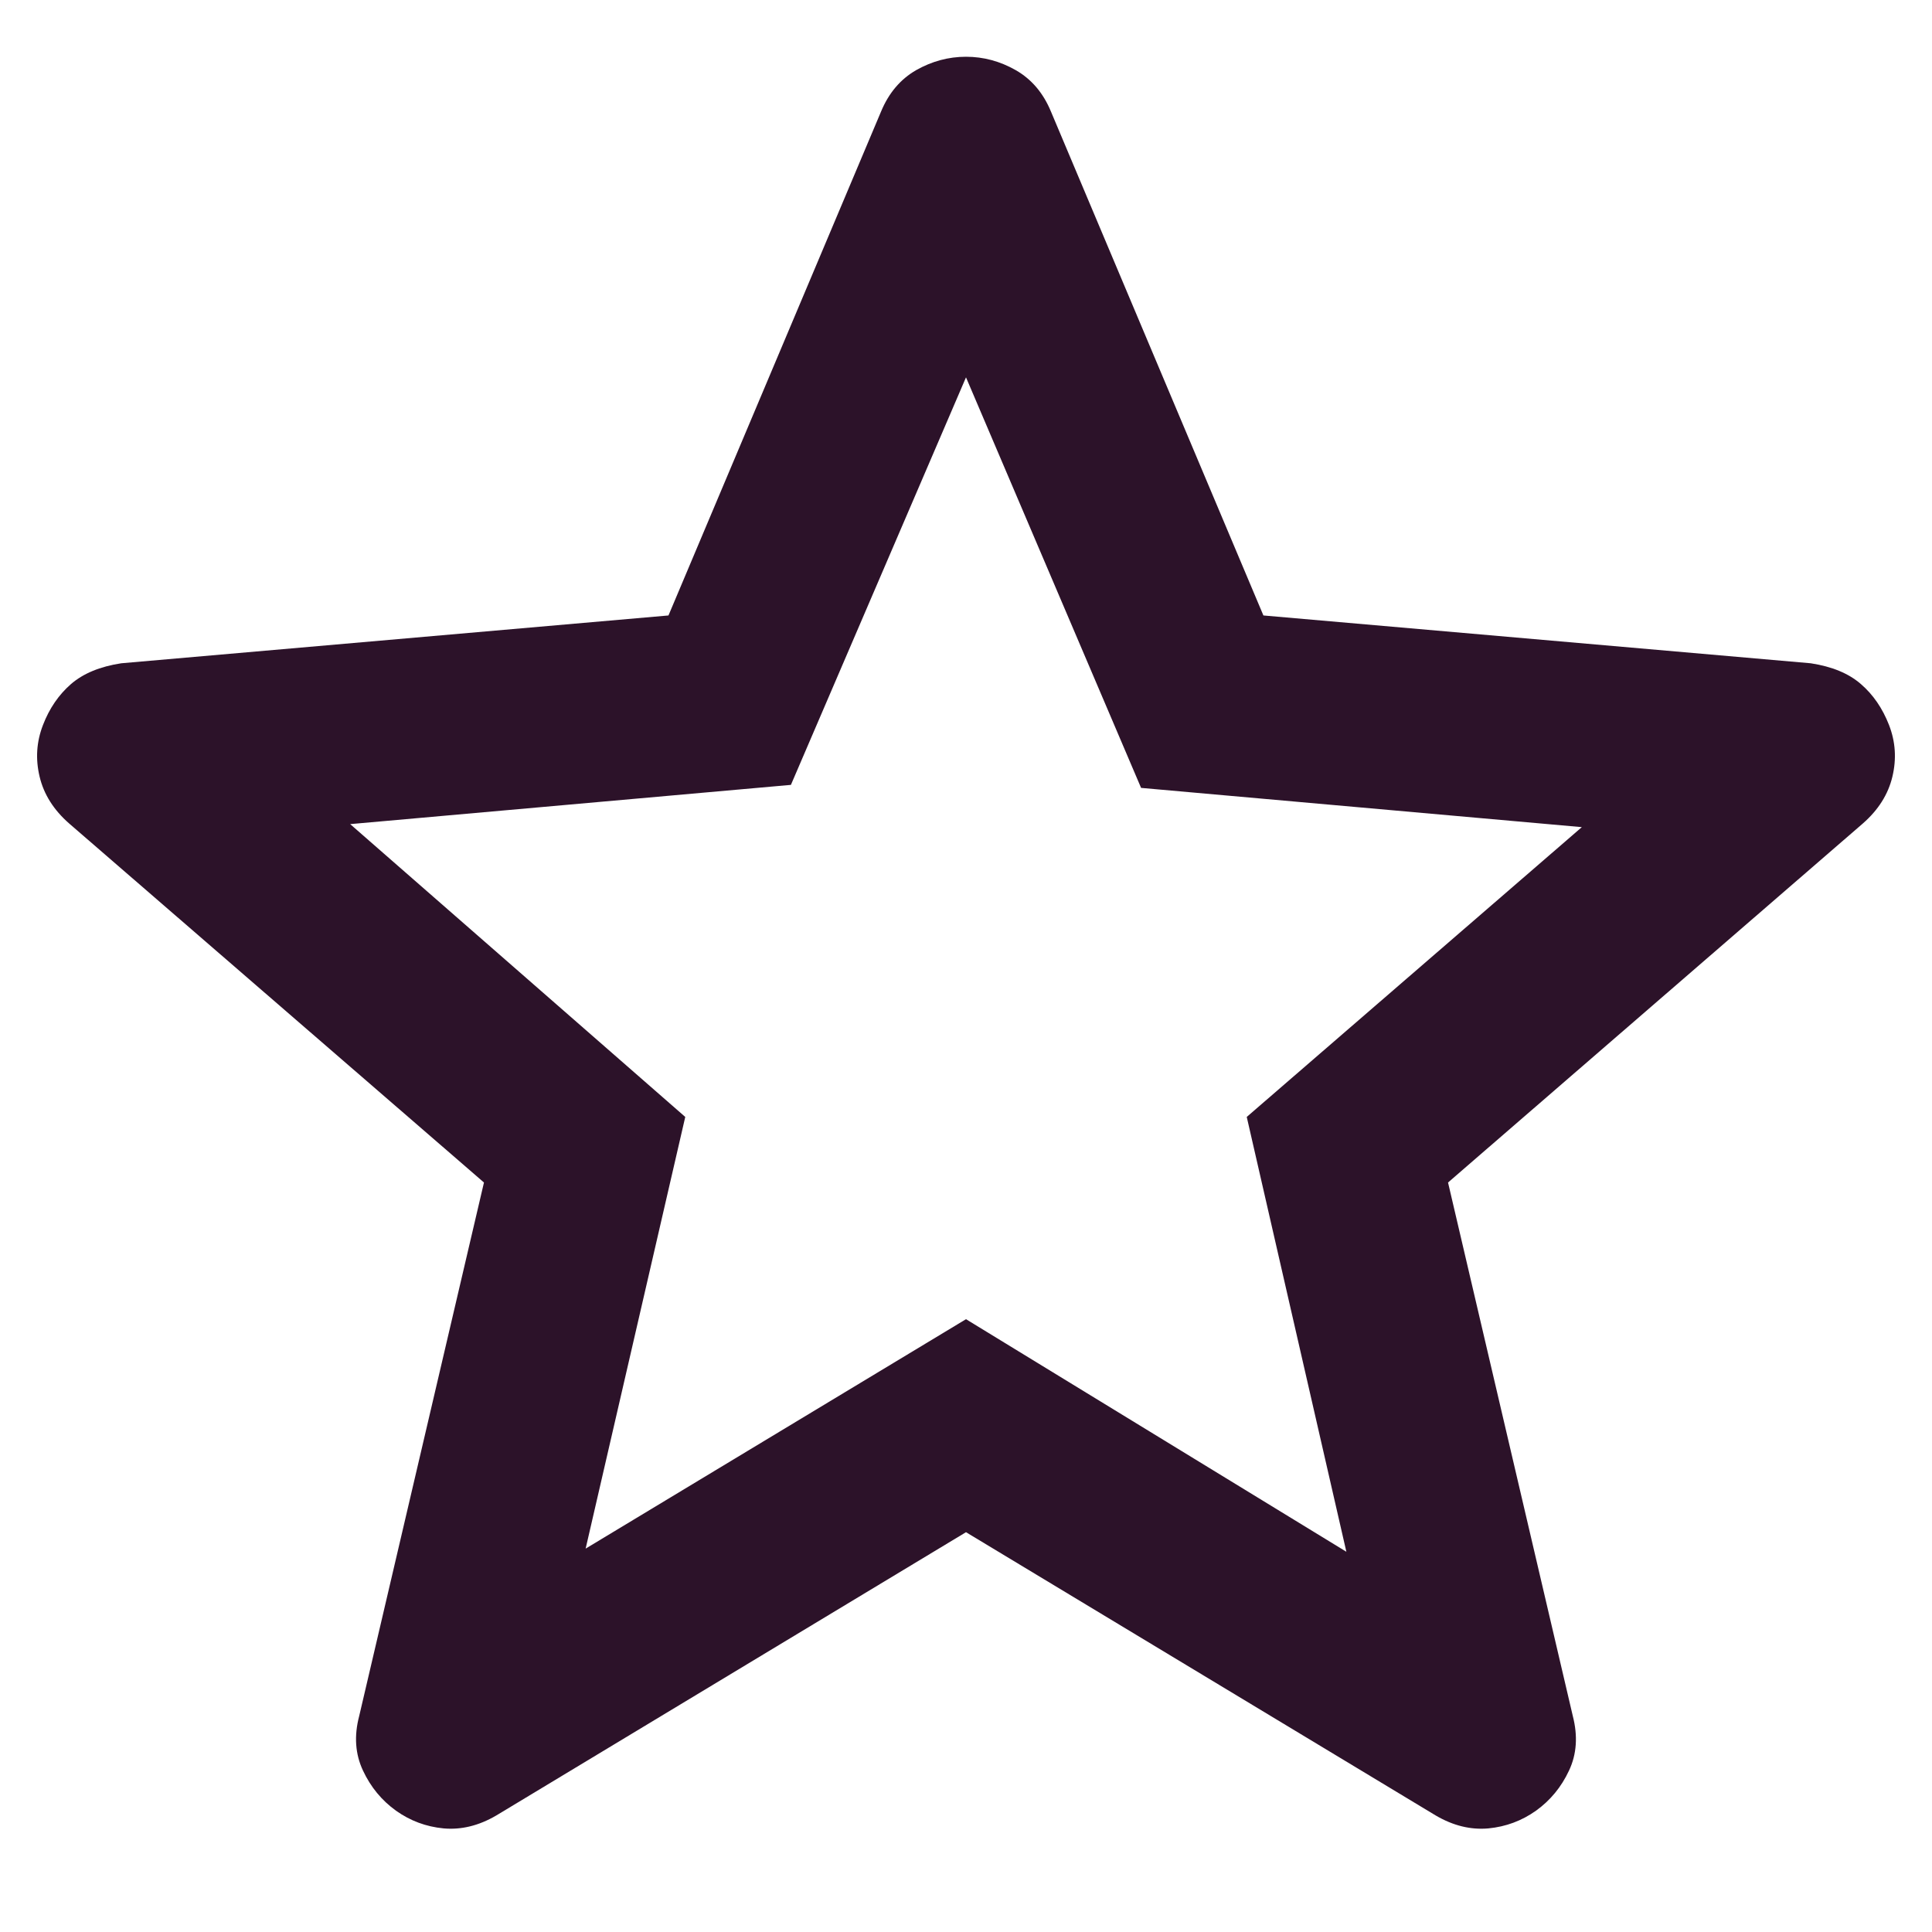 <svg width="16" height="16" viewBox="0 0 16 16" fill="none" xmlns="http://www.w3.org/2000/svg">
<path d="M4.85 12.825L8 10.925L11.15 12.851L10.325 9.25L13.1 6.85L9.45 6.525L8 3.125L6.55 6.5L2.9 6.825L5.675 9.25L4.85 12.825ZM8 12.689L4.11 15.035C3.965 15.12 3.819 15.155 3.674 15.142C3.528 15.128 3.397 15.079 3.279 14.995C3.161 14.91 3.07 14.8 3.006 14.663C2.942 14.527 2.931 14.376 2.975 14.21L4.008 9.793L0.573 6.82C0.445 6.708 0.363 6.579 0.328 6.432C0.293 6.285 0.302 6.143 0.356 6.004C0.409 5.866 0.487 5.753 0.588 5.665C0.69 5.577 0.828 5.52 1.004 5.493L5.536 5.097L7.296 0.925C7.36 0.77 7.457 0.656 7.587 0.581C7.718 0.507 7.855 0.47 8 0.47C8.145 0.47 8.282 0.507 8.412 0.581C8.543 0.656 8.64 0.77 8.704 0.925L10.463 5.097L14.996 5.493C15.172 5.52 15.31 5.577 15.411 5.665C15.513 5.753 15.59 5.866 15.644 6.004C15.698 6.143 15.707 6.285 15.672 6.432C15.637 6.579 15.555 6.708 15.427 6.82L11.992 9.793L13.025 14.21C13.068 14.376 13.058 14.527 12.994 14.663C12.93 14.8 12.839 14.91 12.721 14.995C12.603 15.079 12.471 15.128 12.326 15.142C12.18 15.155 12.035 15.12 11.89 15.035L8 12.689Z" fill="#2C1229"/>
</svg>
